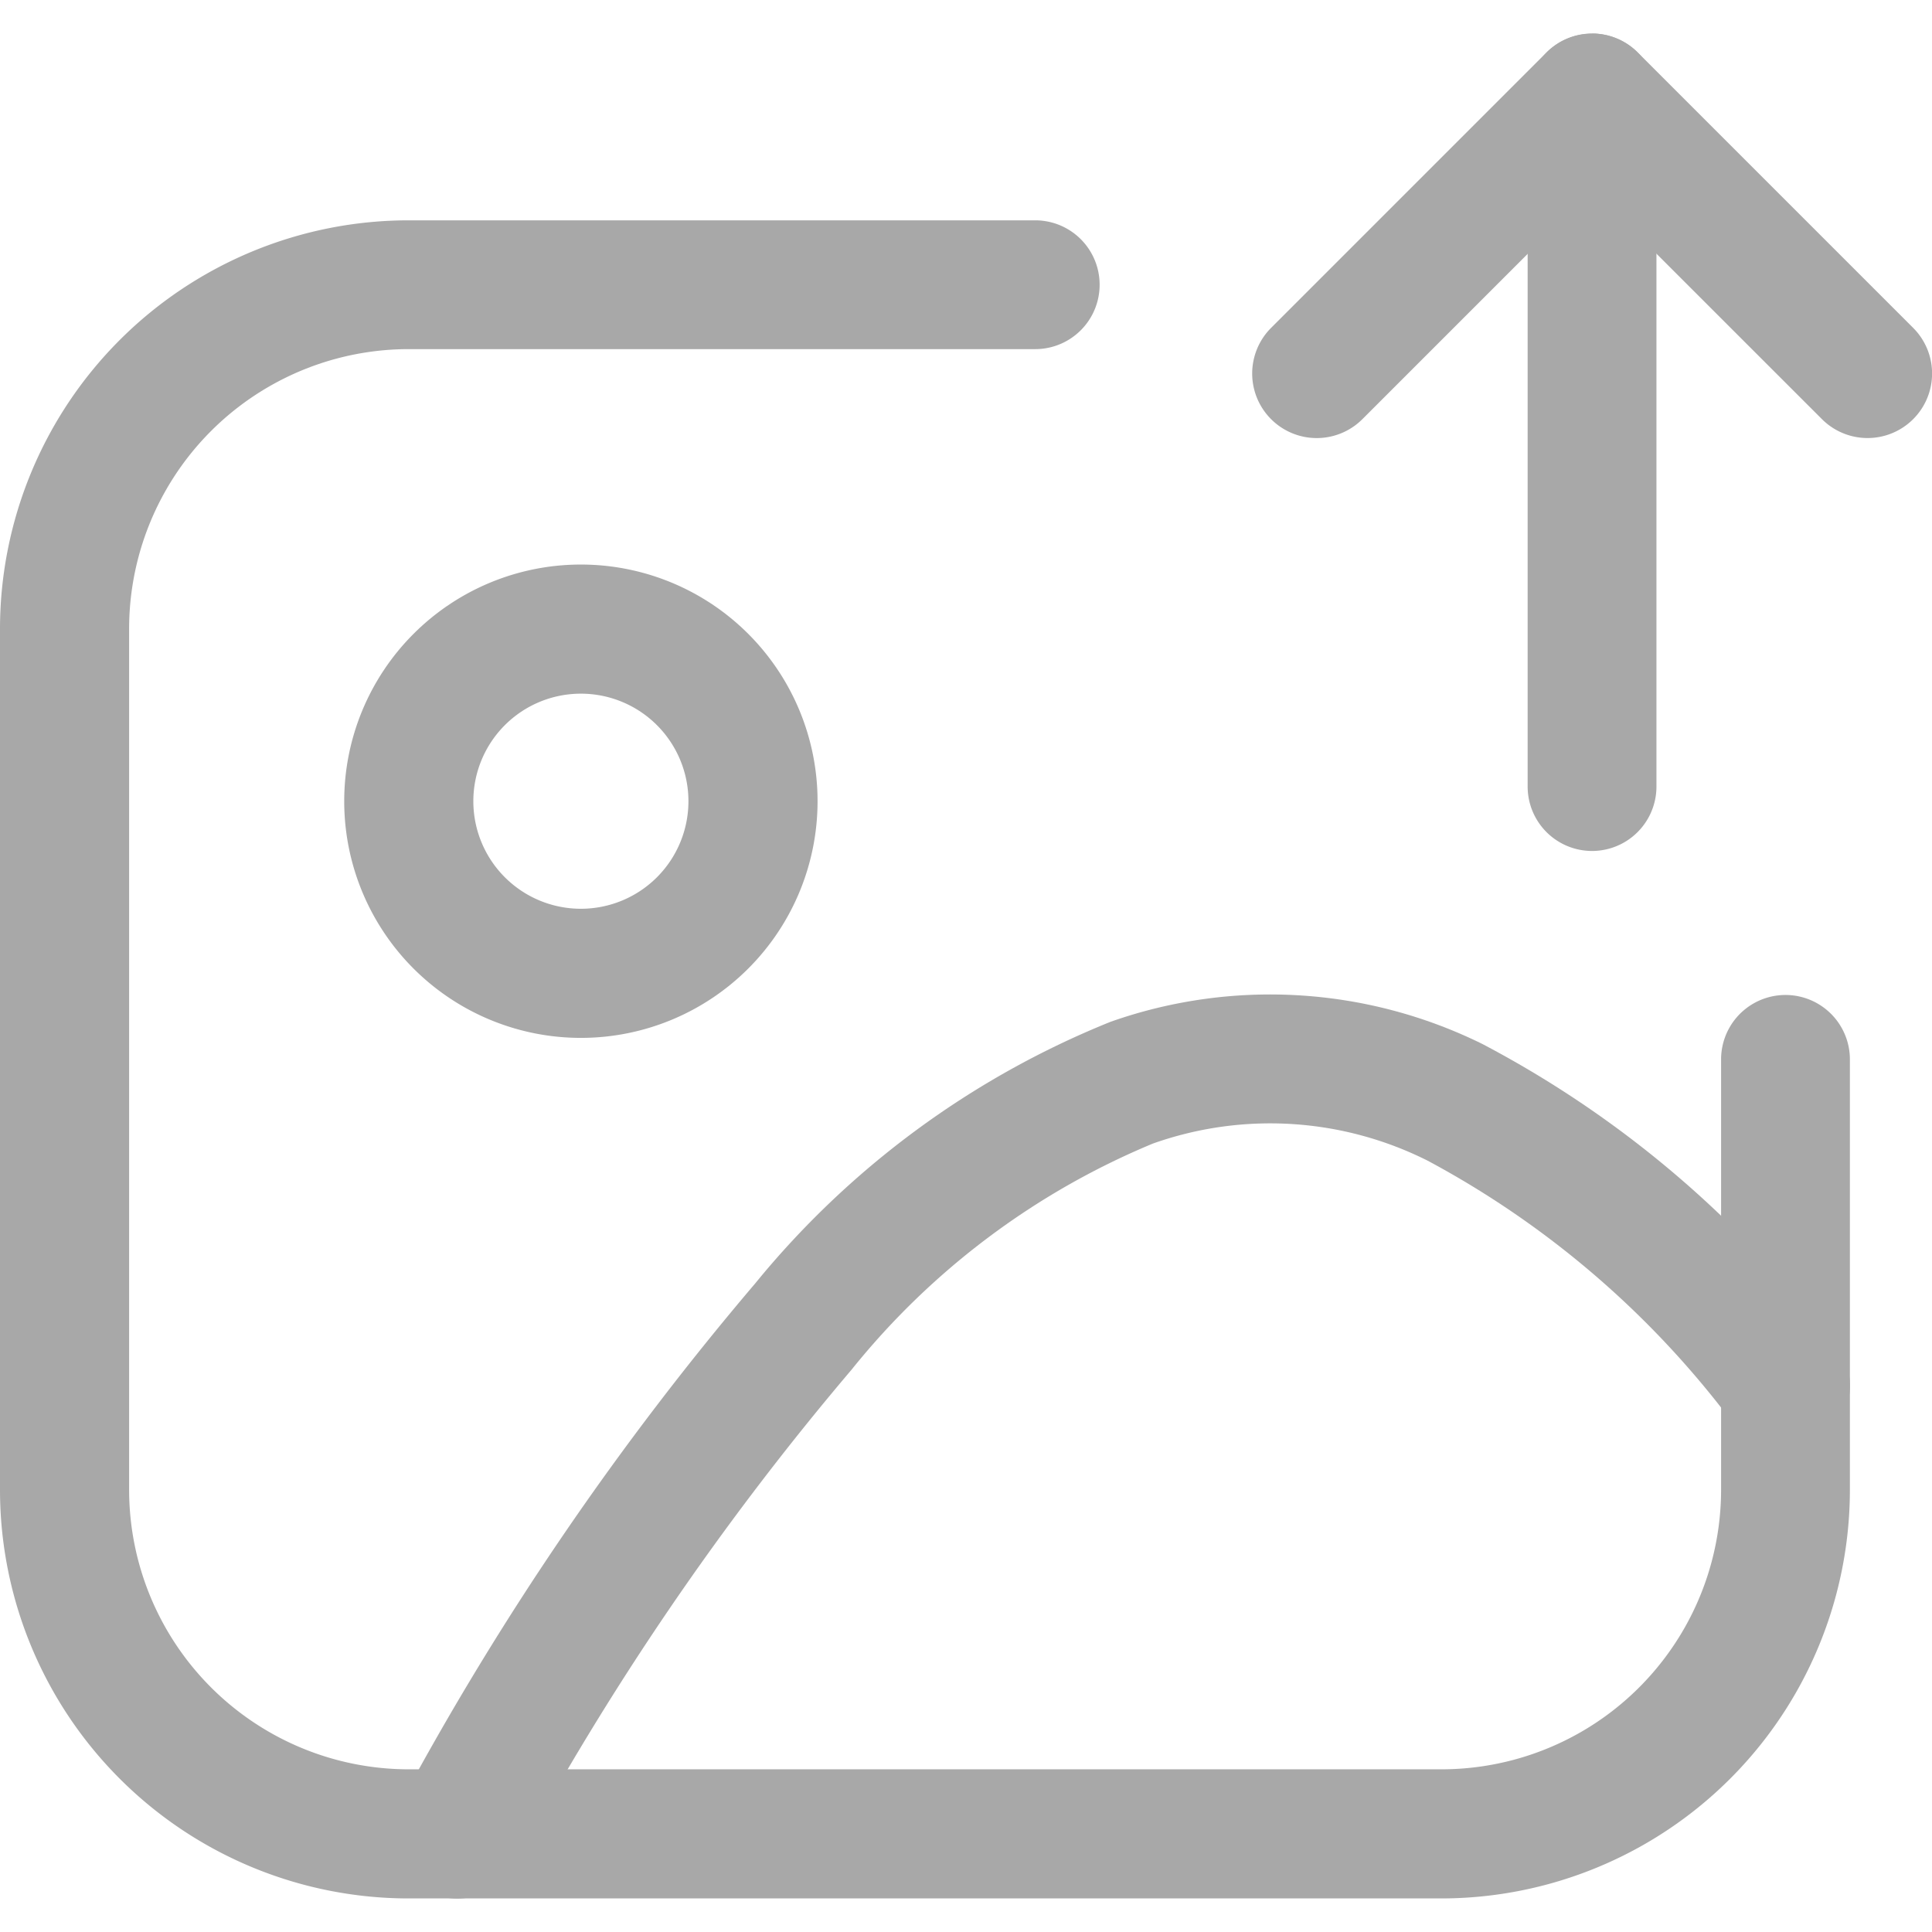 <svg xmlns="http://www.w3.org/2000/svg" xmlns:xlink="http://www.w3.org/1999/xlink" width="24" height="24" viewBox="0 0 24 24">
  <defs>
    <clipPath id="clip-path">
      <rect id="Rectangle_4922" data-name="Rectangle 4922" width="24" height="24" transform="translate(36 658)" fill="#a8a8a8" stroke="#707070" stroke-width="1"/>
    </clipPath>
  </defs>
  <g id="Mask_Group_185" data-name="Mask Group 185" transform="translate(-36 -658)" clip-path="url(#clip-path)">
    <g id="gallery" transform="translate(35.733 658.332)">
      <path id="Path_43042" data-name="Path 43042" d="M7.483,8.285A1.336,1.336,0,1,0,8.819,9.621,1.336,1.336,0,0,0,7.483,8.285ZM4.543,9.621a2.94,2.94,0,1,1,2.94,2.94A2.94,2.94,0,0,1,4.543,9.621Z" fill="#a8a8a8" fill-rule="evenodd"/>
      <path id="Path_43043" data-name="Path 43043" d="M10.846,16.682a35.442,35.442,0,0,0-4.2,6.161.8.8,0,1,1-1.4-.786,36.992,36.992,0,0,1,4.4-6.443,11,11,0,0,1,4.417-3.253,5.958,5.958,0,0,1,4.617.275,13.084,13.084,0,0,1,4.388,3.738.8.8,0,1,1-1.243,1.013,11.538,11.538,0,0,0-3.822-3.3,4.358,4.358,0,0,0-3.415-.213A9.447,9.447,0,0,0,10.846,16.682Z" fill="#a8a8a8" fill-rule="evenodd"/>
      <path id="Path_43044" data-name="Path 43044" d="M1.754,3.892A5.078,5.078,0,0,1,5.345,2.405h7.782a.8.8,0,1,1,0,1.6H5.345A3.474,3.474,0,0,0,1.871,7.483v10.69a3.474,3.474,0,0,0,3.474,3.474H18.173a3.474,3.474,0,0,0,3.474-3.474V12.828a.8.8,0,1,1,1.6,0v5.345a5.078,5.078,0,0,1-5.078,5.078H5.345A5.078,5.078,0,0,1,.267,18.173V7.483A5.078,5.078,0,0,1,1.754,3.892Z" fill="#a8a8a8" fill-rule="evenodd"/>
      <path id="Path_43045" data-name="Path 43045" d="M20.044.085a.8.8,0,0,1,.8.8V9.439a.8.8,0,1,1-1.6,0V.887a.8.8,0,0,1,.8-.8Z" fill="#a8a8a8" fill-rule="evenodd"/>
      <path id="Path_43046" data-name="Path 43046" d="M19.478.32a.8.8,0,0,1,1.134,0l3.421,3.421A.8.8,0,1,1,22.9,4.875L20.045,2.021,17.191,4.875a.8.8,0,0,1-1.134-1.134Z" fill="#a8a8a8" fill-rule="evenodd"/>
    </g>
  </g>
</svg>
